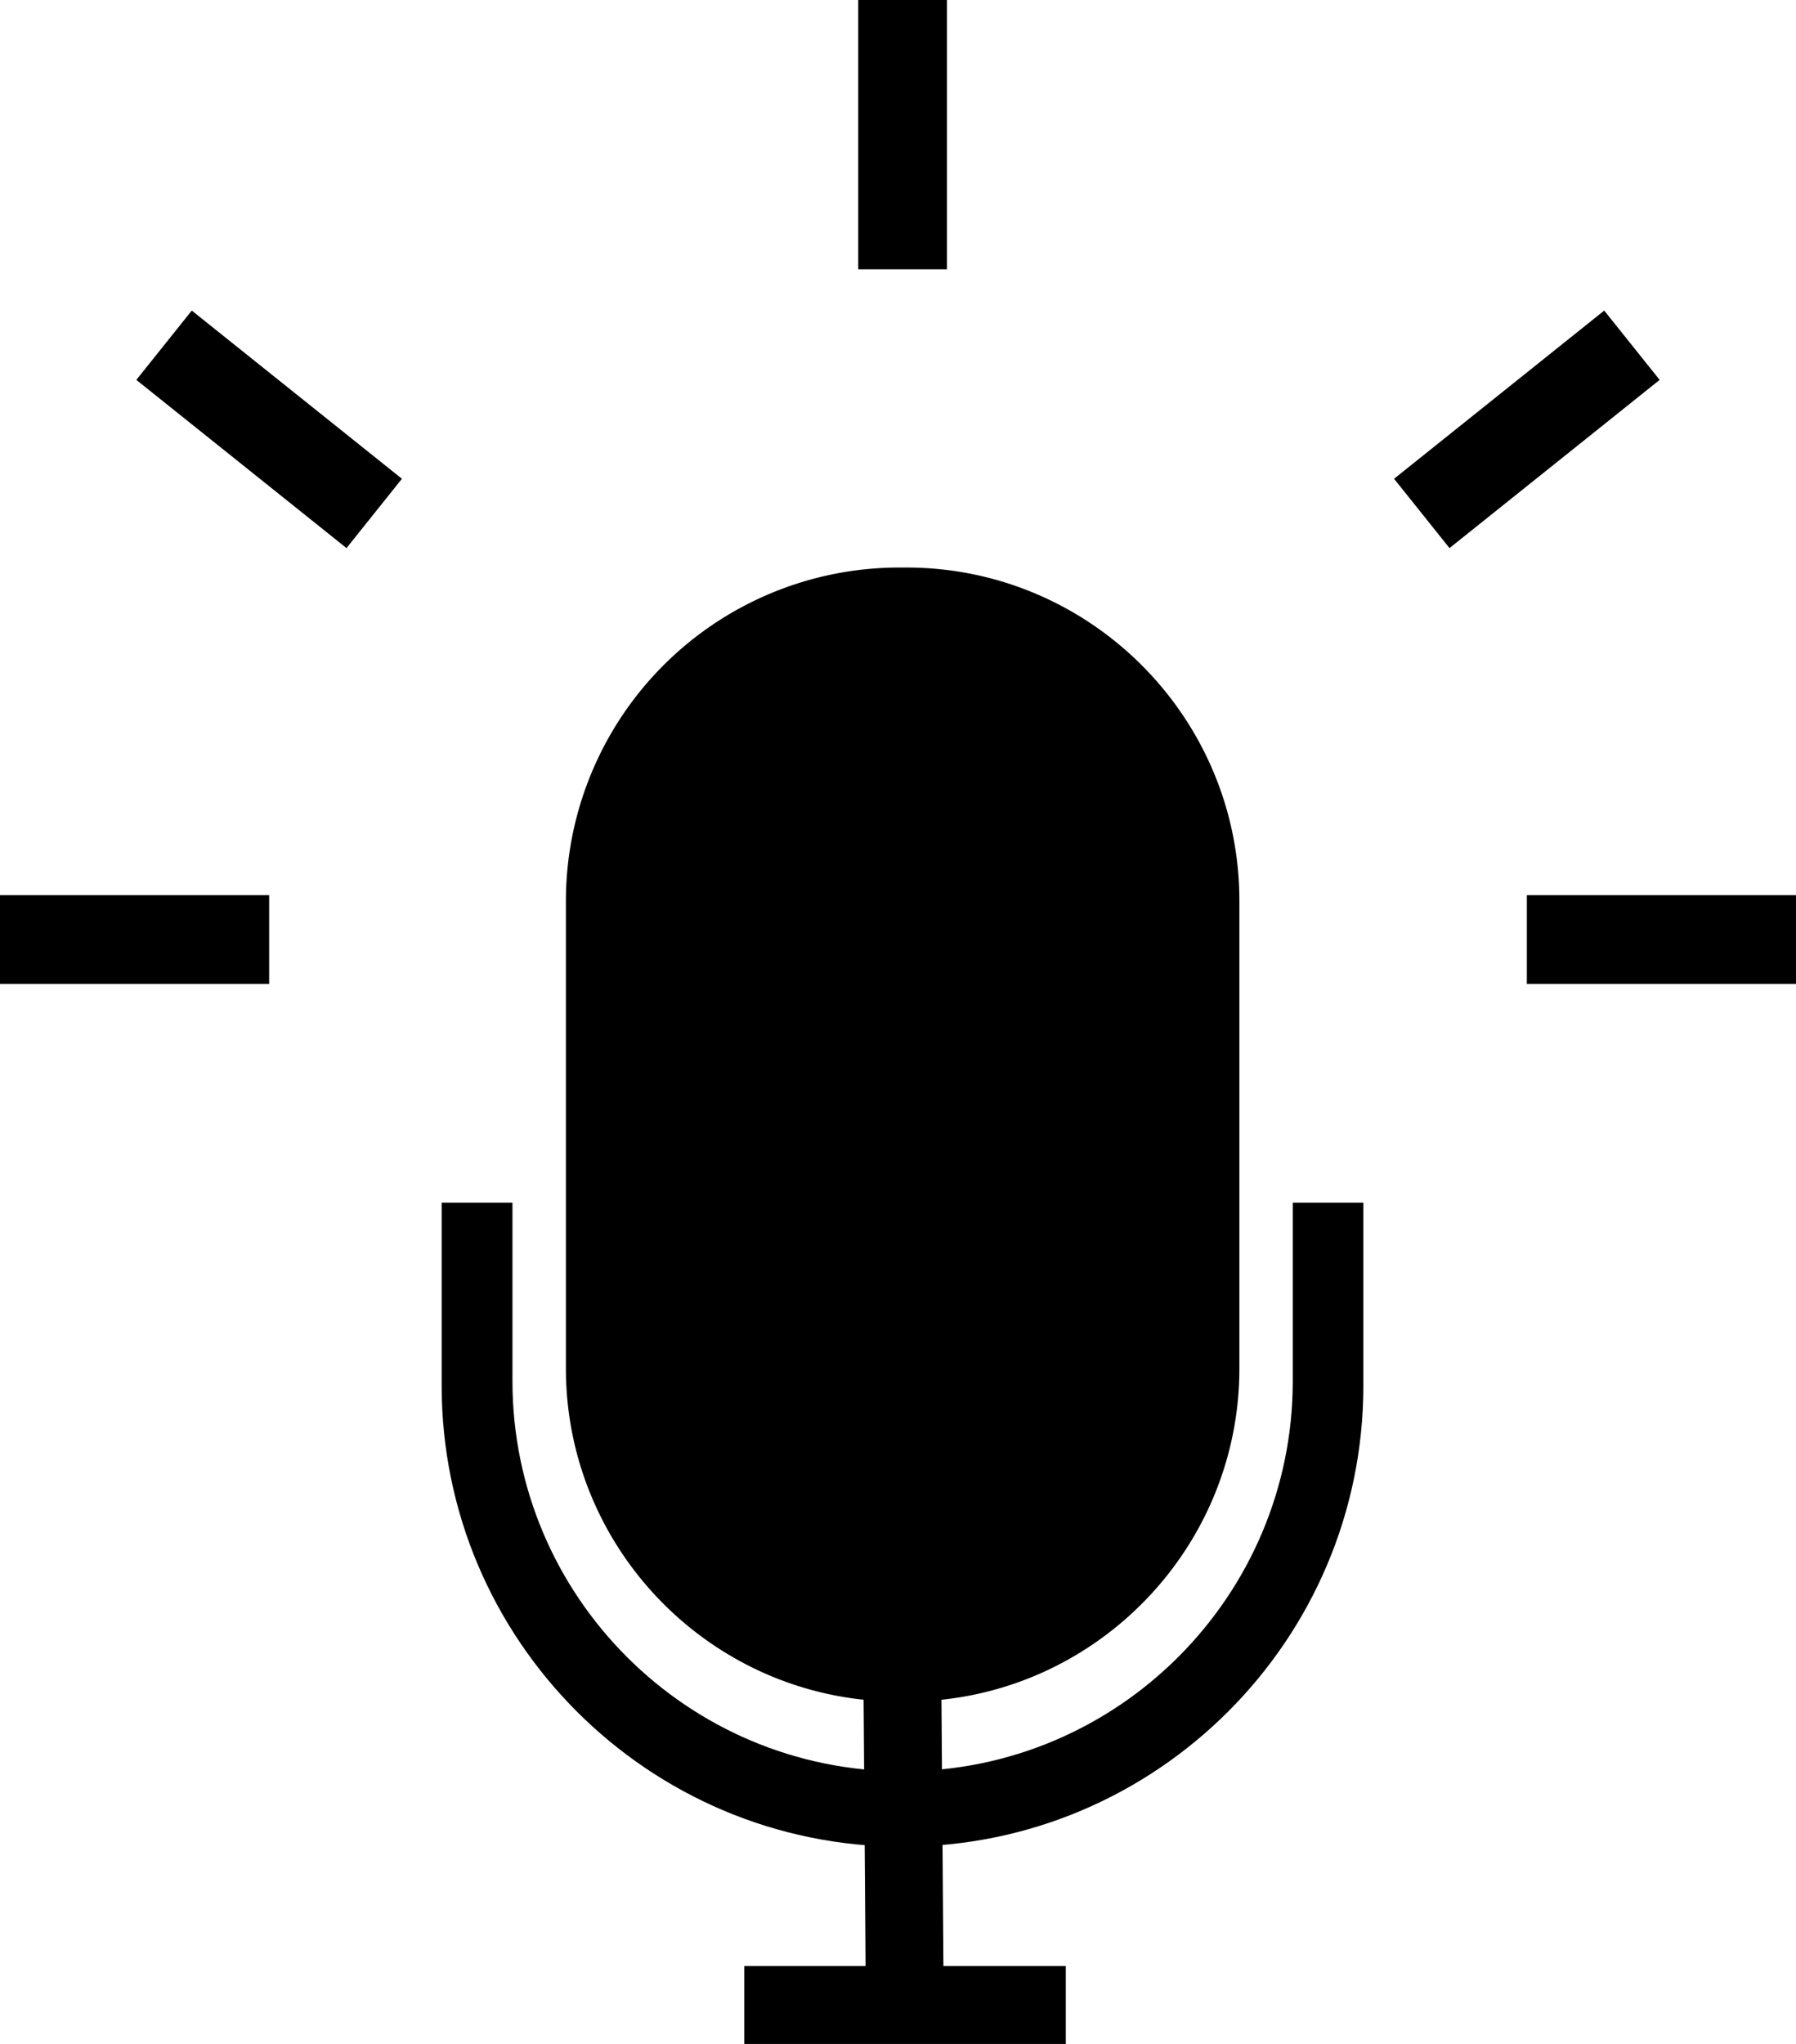 <svg xmlns="http://www.w3.org/2000/svg" viewBox="0 0 708.34 805.78"><title>VE_mic_icon_v2_speaking</title><g id="mic_v2"><path d="M513.28,734.08h-2.95C437.9,734.08,379,675.15,379,602.73V418.34A131.49,131.49,0,0,1,510.33,287h2.95c72.42,0,131.34,58.92,131.34,131.35V602.73C644.62,675.15,585.7,734.08,513.28,734.08Zm0-416.39,0,385.68" transform="translate(-155.81 -63.26)"/><rect x="496.91" y="727.1" width="30.7" height="130.96" transform="translate(-161.66 -59.45) rotate(-0.42)"/><rect x="293.54" y="775.08" width="126.81" height="30.7"/><path d="M665.68,537.38v70.3c0,84.85-69,153.88-153.88,153.88s-153.88-69-153.88-153.88v-70.3H330v72.14c0,100.22,81.54,181.76,181.76,181.76s181.76-81.54,181.76-181.76V537.38Z" transform="translate(-155.81 -63.26)"/></g><g id="mic_speaking"><line x1="602.19" y1="370.41" x2="708.34" y2="370.41" fill="none" stroke="#000" stroke-miterlimit="10" stroke-width="35"/><line x1="560.75" y1="202.41" x2="643.63" y2="136.1" fill="none" stroke="#000" stroke-miterlimit="10" stroke-width="35"/><line x1="106.15" y1="370.41" y2="370.41" fill="none" stroke="#000" stroke-miterlimit="10" stroke-width="35"/><line x1="147.59" y1="202.41" x2="64.7" y2="136.1" fill="none" stroke="#000" stroke-miterlimit="10" stroke-width="35"/><line x1="355.99" y1="106.15" x2="355.99" fill="none" stroke="#000" stroke-miterlimit="10" stroke-width="35"/></g></svg>